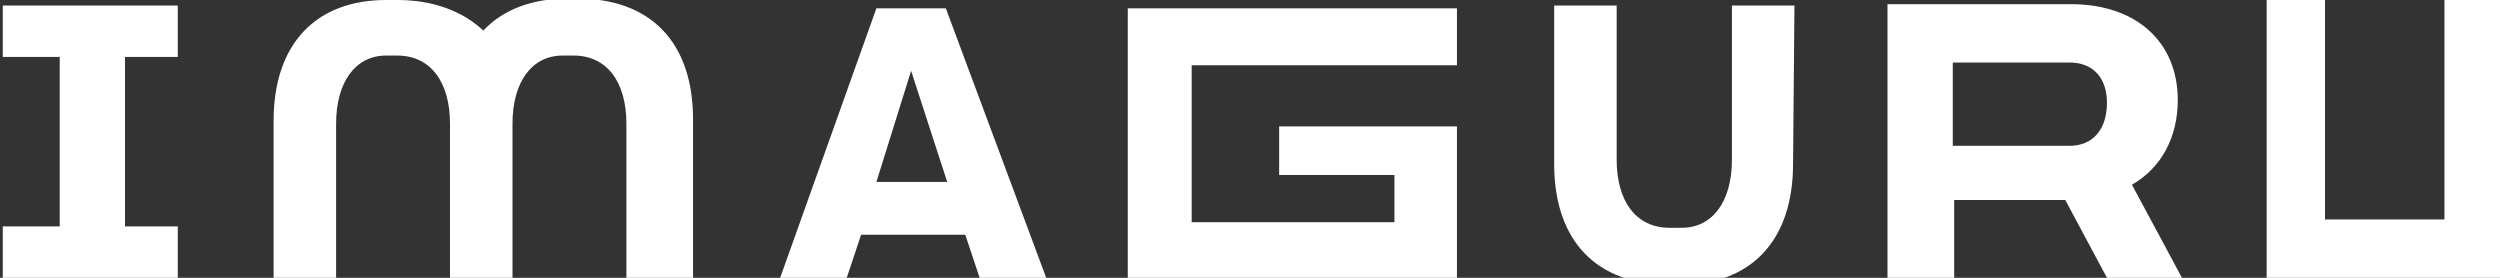 <?xml version="1.0" encoding="utf-8"?>
<!-- Generator: Adobe Illustrator 22.0.1, SVG Export Plug-In . SVG Version: 6.00 Build 0)  -->
<svg version="1.1" id="Слой_1" xmlns="http://www.w3.org/2000/svg" xmlns:xlink="http://www.w3.org/1999/xlink" x="0px" y="0px"
	 viewBox="0 0 180 20" style="enable-background:new 0 0 180 20;" xml:space="preserve">
<rect x="0" y="0" width="180" height="20" fill="#333333" stroke="none"/>
<style type="text/css">
	.st0{fill:#FFFFFF;}
</style>
<g>
	<g>
		<g>
			<path class="st0" d="M68.2,13.1h-5.1l2.5-8L68.2,13.1z M69.5,16.9l1.1,3.3h4.8L68.1,0.6h-5l-7,19.6h4.8l1.1-3.3
				C62,16.9,69.5,16.9,69.5,16.9z M9,16.3V4.1h3.8V0.4H9H4.3H0.2v3.7h4.1v12.2H0.2V20h12.6v-3.7H9z M180.2,20.1L180.2,20.1v-4.2V0
				H176v15.8h-8.6V0h-4.2v15.8V20v0.1H180.2z M129.2,0.4h-4.5v11.1c0,3-1.4,4.9-3.6,4.9h-0.9c-2.4,0-3.8-1.9-3.8-4.9V0.4h-4.5v11.4
				c0,5.6,3.1,8.7,8.3,8.7h0.8c5,0,8.1-3.1,8.1-8.7L129.2,0.4L129.2,0.4z M140.6,10.4V4.5h8.4c1.7,0,2.7,1.1,2.7,2.9
				c0,1.9-1,3.1-2.7,3.1h-8.4V10.4z M135.9,20h4.8v-5.6h8l3,5.6h5.4l-3.6-6.7c2.1-1.2,3.3-3.4,3.3-6.1c0-4.1-2.9-6.9-7.7-6.9h-13.2
				V20z M104.9,20.2v-2.7V16v-3.4v-1.4V9.1H92.1v3.5h8.3V16H85.8V4.7h19.1V0.6H86.6h-5.3h-0.1v19.6h0.1h5.3H104.9z M49.9,20V8.6
				c0-5.6-3.1-8.7-8.3-8.7h-0.8c-2.5,0-4.6,0.8-6,2.3C33.3,0.8,31.2,0,28.6,0h-0.8c-5,0-8.1,3.1-8.1,8.7V20h4.5V8.9
				c0-3,1.4-4.9,3.6-4.9h0.8c2.4,0,3.8,1.9,3.8,4.9V20h0.1h4.3h0.1V8.9c0-3,1.4-4.9,3.6-4.9h0.8c2.4,0,3.8,1.9,3.8,4.9V20H49.9z"/>
		</g>
	</g>
</g>
</svg>

